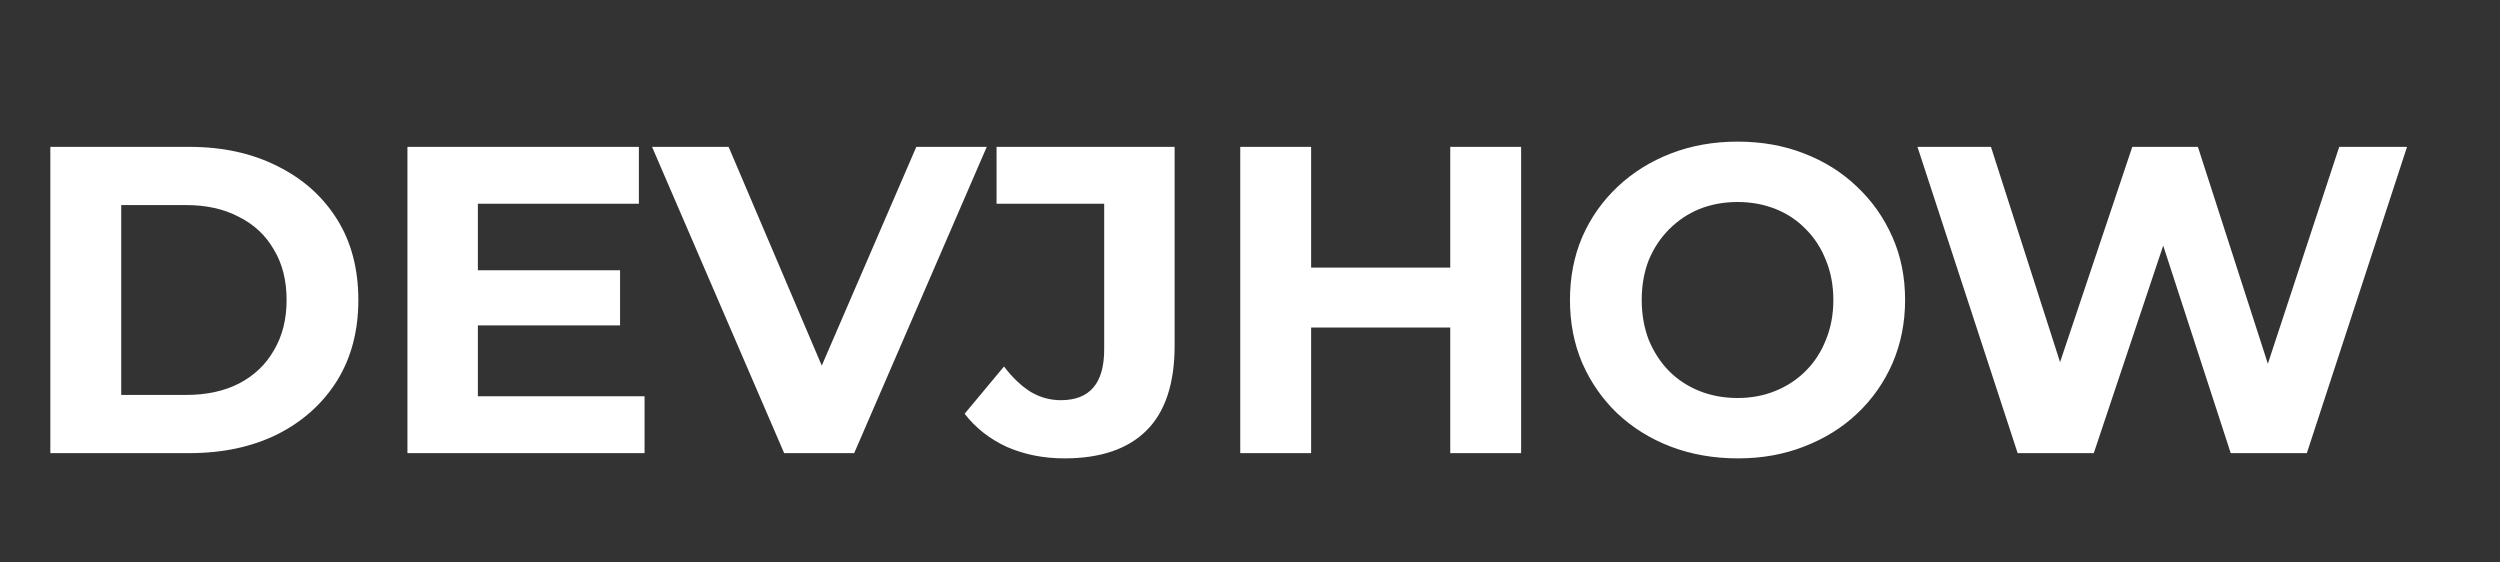 <svg width="80" height="18" viewBox="0 0 80 18" fill="none" xmlns="http://www.w3.org/2000/svg">
<rect x="0" y="0" width="80" height="18" fill="#333333" stroke="none"/>
<path d="M1.611 14.5V4.7H6.063C7.127 4.7 8.065 4.905 8.877 5.316C9.689 5.717 10.324 6.282 10.781 7.01C11.239 7.738 11.467 8.601 11.467 9.6C11.467 10.589 11.239 11.453 10.781 12.19C10.324 12.918 9.689 13.487 8.877 13.898C8.065 14.299 7.127 14.5 6.063 14.5H1.611ZM3.879 12.638H5.951C6.605 12.638 7.169 12.517 7.645 12.274C8.131 12.022 8.504 11.667 8.765 11.21C9.036 10.753 9.171 10.216 9.171 9.6C9.171 8.975 9.036 8.438 8.765 7.99C8.504 7.533 8.131 7.183 7.645 6.94C7.169 6.688 6.605 6.562 5.951 6.562H3.879V12.638ZM15.124 8.648H19.842V10.412H15.124V8.648ZM15.292 12.68H20.626V14.5H13.038V4.7H20.444V6.52H15.292V12.68ZM25.093 14.5L20.866 4.7H23.316L27.012 13.38H25.57L29.322 4.7H31.576L27.334 14.5H25.093ZM34.06 14.668C33.397 14.668 32.786 14.547 32.226 14.304C31.675 14.052 31.222 13.697 30.868 13.24L32.128 11.728C32.398 12.083 32.683 12.353 32.982 12.54C33.28 12.717 33.602 12.806 33.948 12.806C34.872 12.806 35.334 12.265 35.334 11.182V6.52H31.89V4.7H37.588V11.056C37.588 12.269 37.289 13.175 36.692 13.772C36.094 14.369 35.217 14.668 34.06 14.668ZM46.408 4.7H48.676V14.5H46.408V4.7ZM41.956 14.5H39.688V4.7H41.956V14.5ZM46.576 10.482H41.788V8.564H46.576V10.482ZM55.615 14.668C54.84 14.668 54.121 14.542 53.459 14.29C52.805 14.038 52.236 13.683 51.751 13.226C51.275 12.769 50.901 12.232 50.631 11.616C50.369 11 50.239 10.328 50.239 9.6C50.239 8.872 50.369 8.2 50.631 7.584C50.901 6.968 51.279 6.431 51.765 5.974C52.25 5.517 52.819 5.162 53.473 4.91C54.126 4.658 54.835 4.532 55.601 4.532C56.375 4.532 57.085 4.658 57.729 4.91C58.382 5.162 58.947 5.517 59.423 5.974C59.908 6.431 60.286 6.968 60.557 7.584C60.827 8.191 60.963 8.863 60.963 9.6C60.963 10.328 60.827 11.005 60.557 11.63C60.286 12.246 59.908 12.783 59.423 13.24C58.947 13.688 58.382 14.038 57.729 14.29C57.085 14.542 56.38 14.668 55.615 14.668ZM55.601 12.736C56.039 12.736 56.441 12.661 56.805 12.512C57.178 12.363 57.505 12.148 57.785 11.868C58.065 11.588 58.279 11.257 58.429 10.874C58.587 10.491 58.667 10.067 58.667 9.6C58.667 9.133 58.587 8.709 58.429 8.326C58.279 7.943 58.065 7.612 57.785 7.332C57.514 7.052 57.192 6.837 56.819 6.688C56.445 6.539 56.039 6.464 55.601 6.464C55.162 6.464 54.756 6.539 54.383 6.688C54.019 6.837 53.697 7.052 53.417 7.332C53.137 7.612 52.917 7.943 52.759 8.326C52.609 8.709 52.535 9.133 52.535 9.6C52.535 10.057 52.609 10.482 52.759 10.874C52.917 11.257 53.132 11.588 53.403 11.868C53.683 12.148 54.009 12.363 54.383 12.512C54.756 12.661 55.162 12.736 55.601 12.736ZM64.565 14.5L61.359 4.7H63.711L66.497 13.38H65.321L68.233 4.7H70.333L73.133 13.38H71.999L74.855 4.7H77.025L73.819 14.5H71.383L68.905 6.884H69.549L67.001 14.5H64.565Z" fill="white"/>
</svg>
